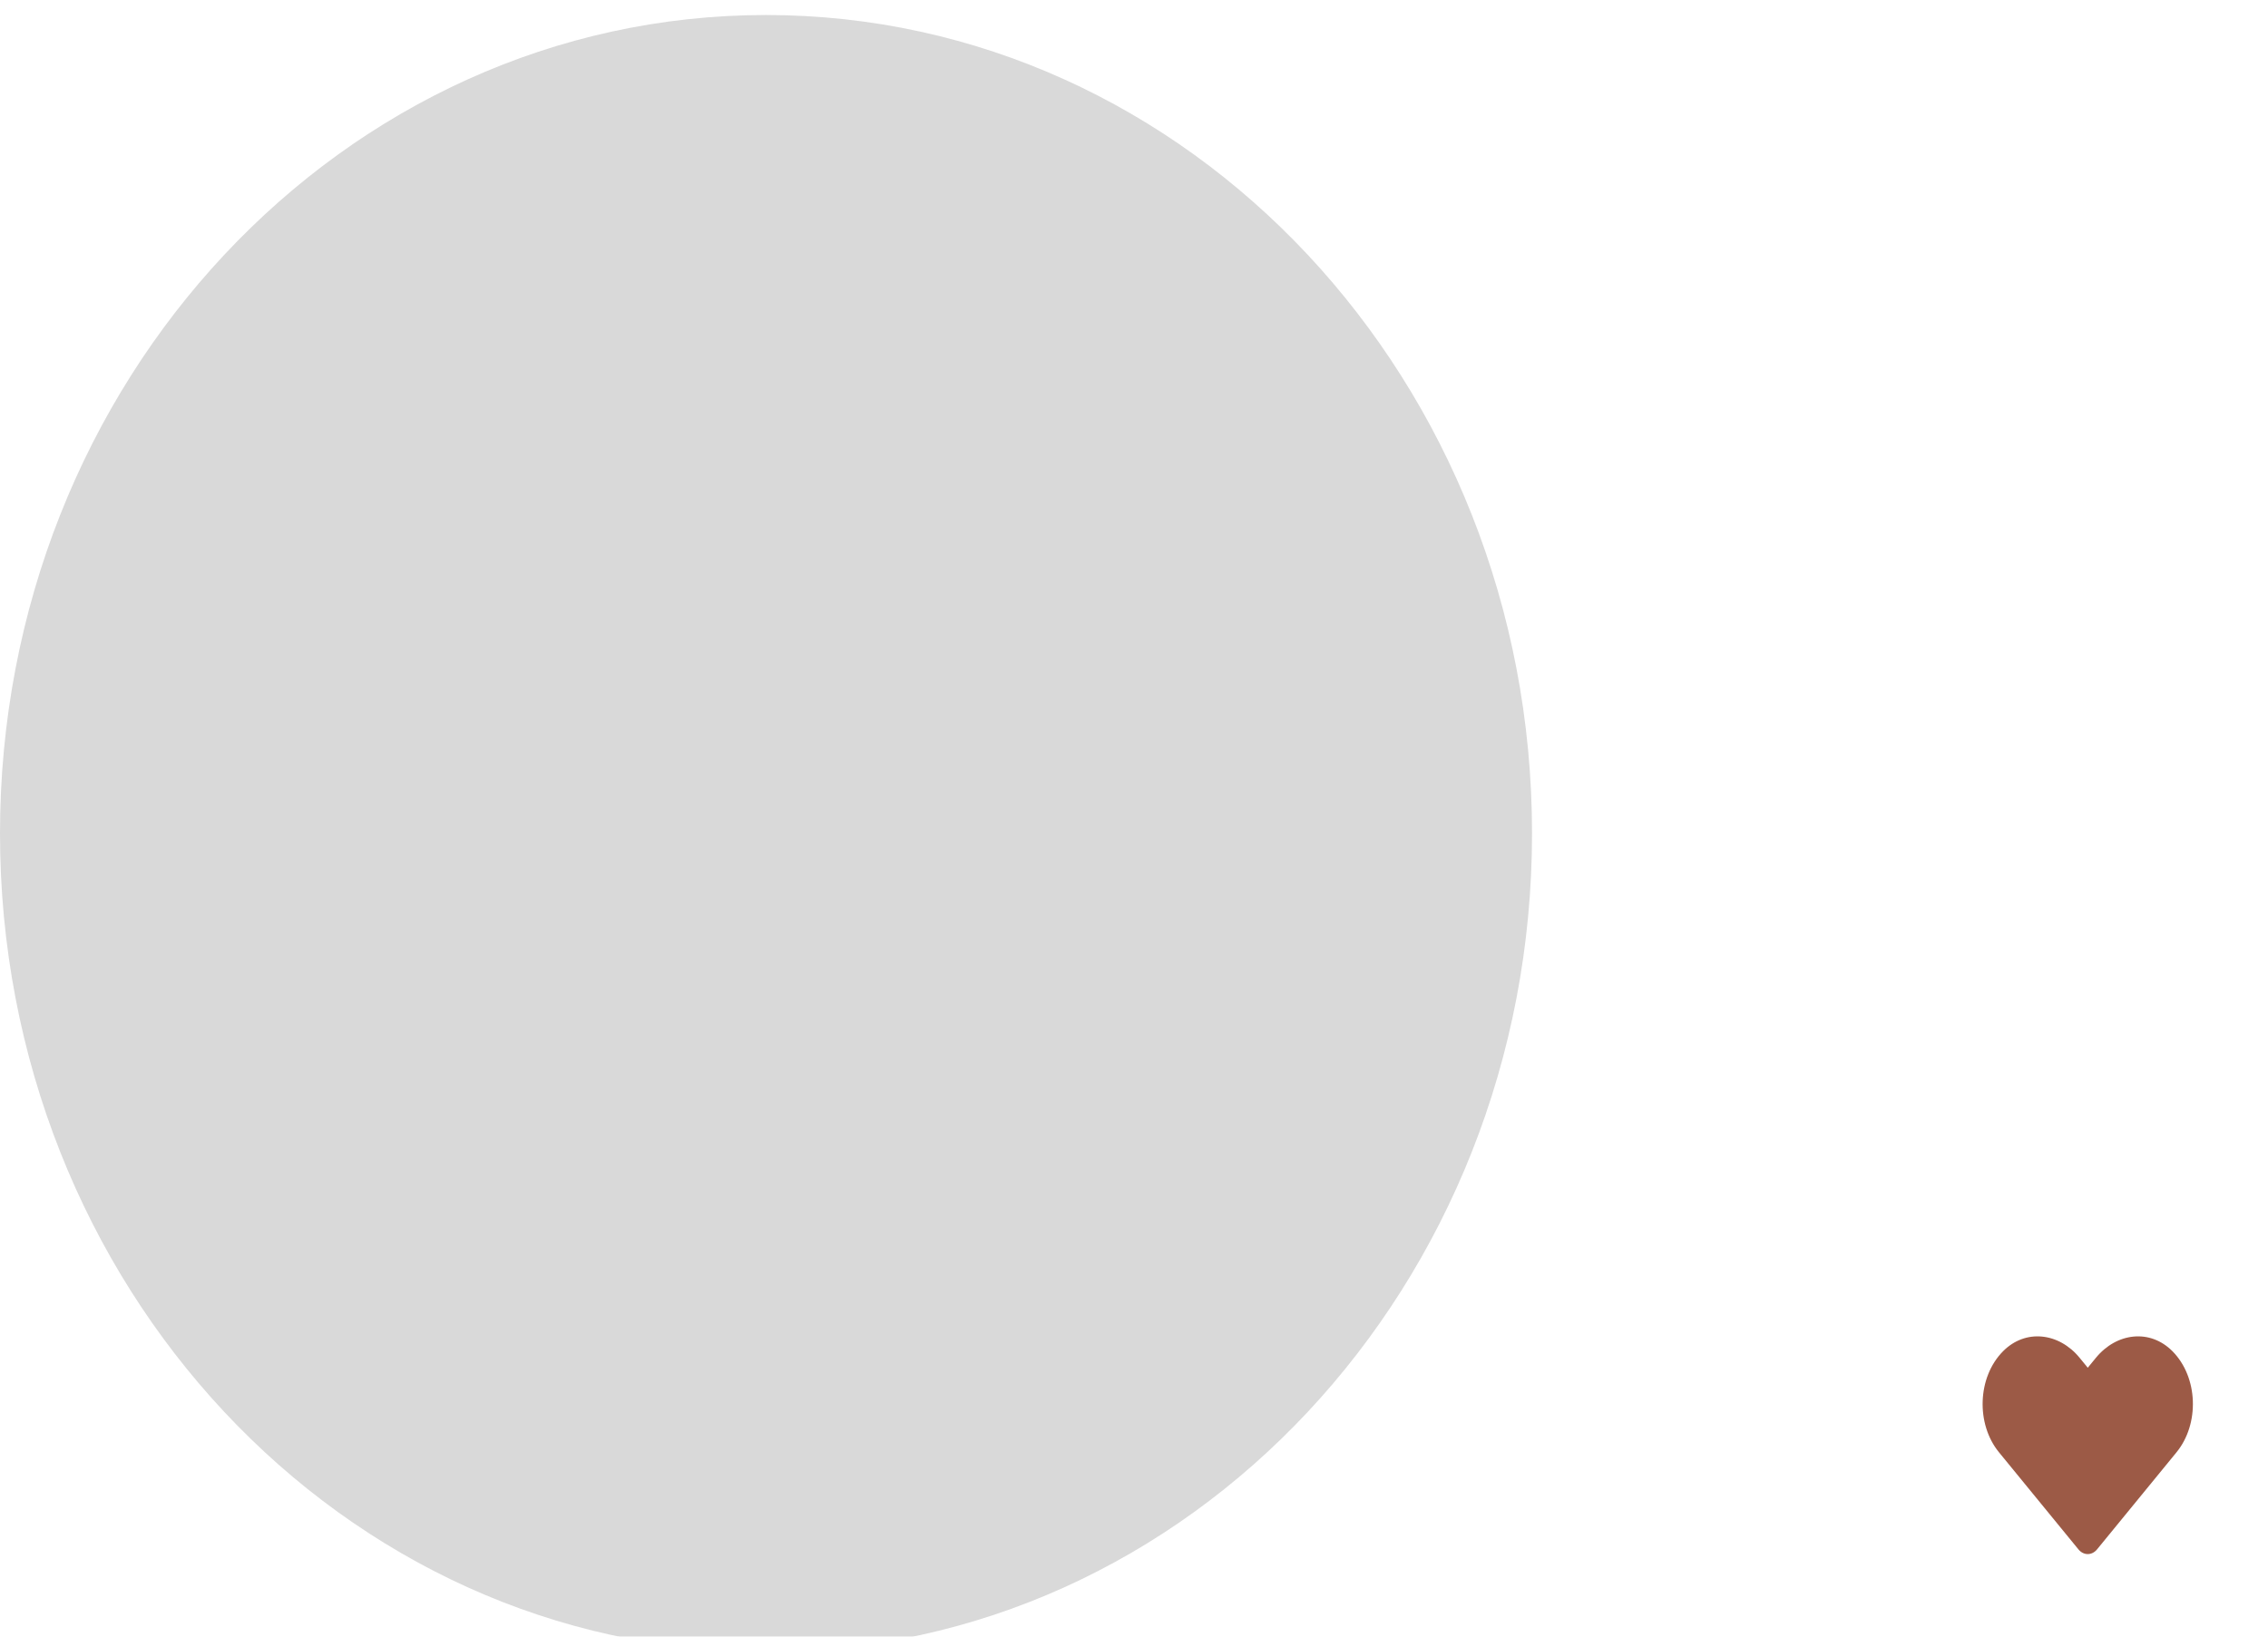 <svg width="604" height="436" viewBox="0 0 604 436" fill="none" xmlns="http://www.w3.org/2000/svg" xmlns:xlink="http://www.w3.org/1999/xlink">
<g filter="url(#filter140_646)">
<path d="M408,218C408,338.398 316.666,436 204,436C91.334,436 0,338.398 0,218C0,97.602 91.334,0 204,0C316.666,0 408,97.602 408,218Z" fill="#D9D9D9"/>
<path d="M408,218C408,338.398 316.666,436 204,436C91.334,436 0,338.398 0,218C0,97.602 91.334,0 204,0C316.666,0 408,97.602 408,218Z" fill="url(#pattern_1_140_646)"/>
</g>
<path d="M604,382C604,411.823 582.062,436 555,436C527.938,436 506,411.823 506,382C506,352.177 527.938,328 555,328C582.062,328 604,352.177 604,382Z" fill="#FFFFFF"/>
<path d="M578.564,359.966C572.571,353.92 563.657,355.007 558.155,361.727L556.001,364.355L553.846,361.727C548.356,355.007 539.431,353.92 533.437,359.966C526.569,366.905 526.208,379.359 532.354,386.881L553.518,412.747C554.885,414.418 557.105,414.418 558.473,412.747L579.636,386.881C585.794,379.359 585.433,366.905 578.564,359.966L578.564,359.966Z" fill="#9C5A46"/>
<defs>
<filter id="filter140_646" x="-4" y="-4" width="212" height="226" filterUnits="userSpaceOnUse" color-interpolation-filters="sRGB">
<feFlood flood-opacity="0" result="BackgroundImageFix"/>
<feColorMatrix in="SourceAlpha" type="matrix" values="0 0 0 0 0 0 0 0 0 0 0 0 0 0 0 0 0 0 127 0" result="hardAlpha"/>
<feMorphology radius="0" operator="dilate" in="SourceAlpha" result="0dropshadow"/>
<feOffset dx="0" dy="4"/>
<feGaussianBlur stdDeviation="2"/>
<feComposite in2="hardAlpha" operator="out"/>
<feColorMatrix type="matrix" values="0 0 0 0 0 0 0 0 0 0 0 0 0 0 0 0 0 0 0.25 0"/>
<feBlend mode="normal" in2="BackgroundImageFix" result="0dropshadow"/>
<feBlend mode="normal" in="SourceGraphic" in2="0dropshadow" result="shape"/>
</filter>
</defs>
</svg>
